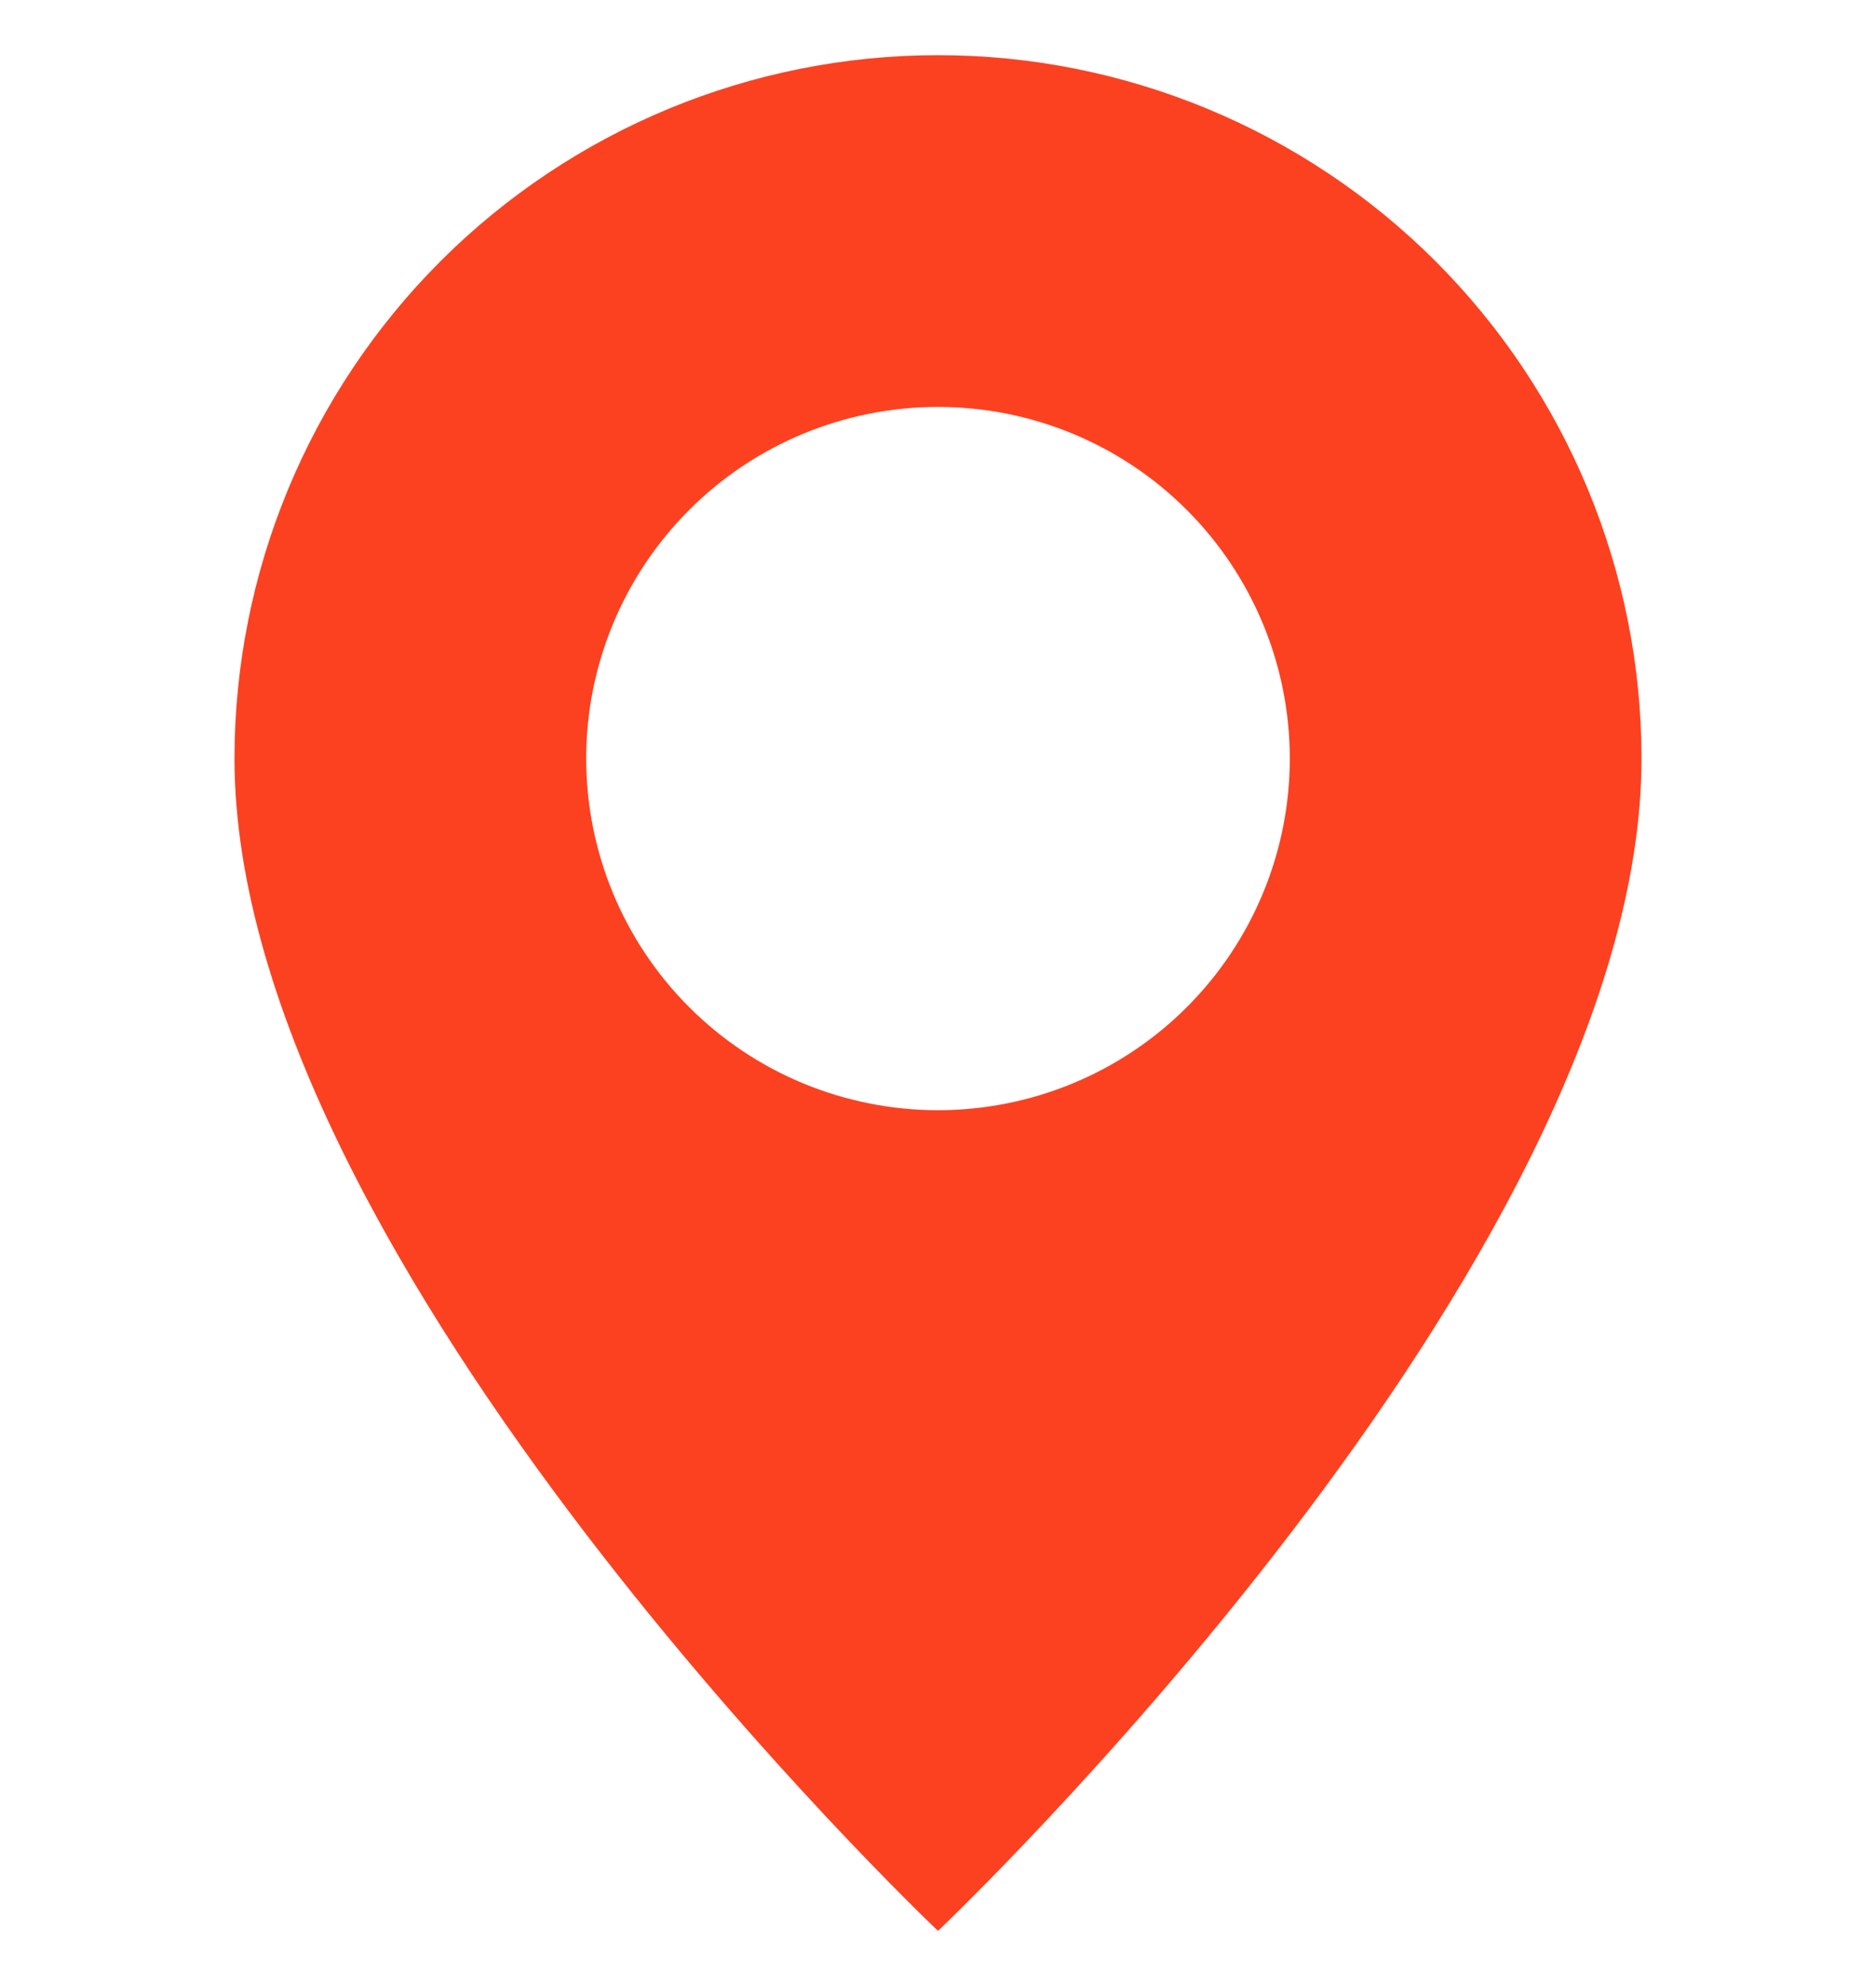 <svg width="17" height="18" viewBox="0 0 17 18" fill="none" xmlns="http://www.w3.org/2000/svg">
<g clip-path="url(#clip0_601_20)">
<path d="M8.5 17.5C8.5 17.5 14.875 11.459 14.875 6.875C14.875 5.184 14.203 3.563 13.008 2.367C11.812 1.172 10.191 0.5 8.5 0.5C6.809 0.5 5.188 1.172 3.992 2.367C2.797 3.563 2.125 5.184 2.125 6.875C2.125 11.459 8.5 17.5 8.5 17.5ZM8.5 10.062C7.655 10.062 6.844 9.727 6.246 9.129C5.648 8.531 5.312 7.72 5.312 6.875C5.312 6.03 5.648 5.219 6.246 4.621C6.844 4.023 7.655 3.688 8.5 3.688C9.345 3.688 10.156 4.023 10.754 4.621C11.352 5.219 11.688 6.03 11.688 6.875C11.688 7.72 11.352 8.531 10.754 9.129C10.156 9.727 9.345 10.062 8.5 10.062Z" fill="#FC4120"/>
</g>
<defs>
<clipPath id="clip0_601_20">
<rect width="17" height="17" fill="white" transform="translate(0 0.5)"/>
</clipPath>
</defs>
</svg>
